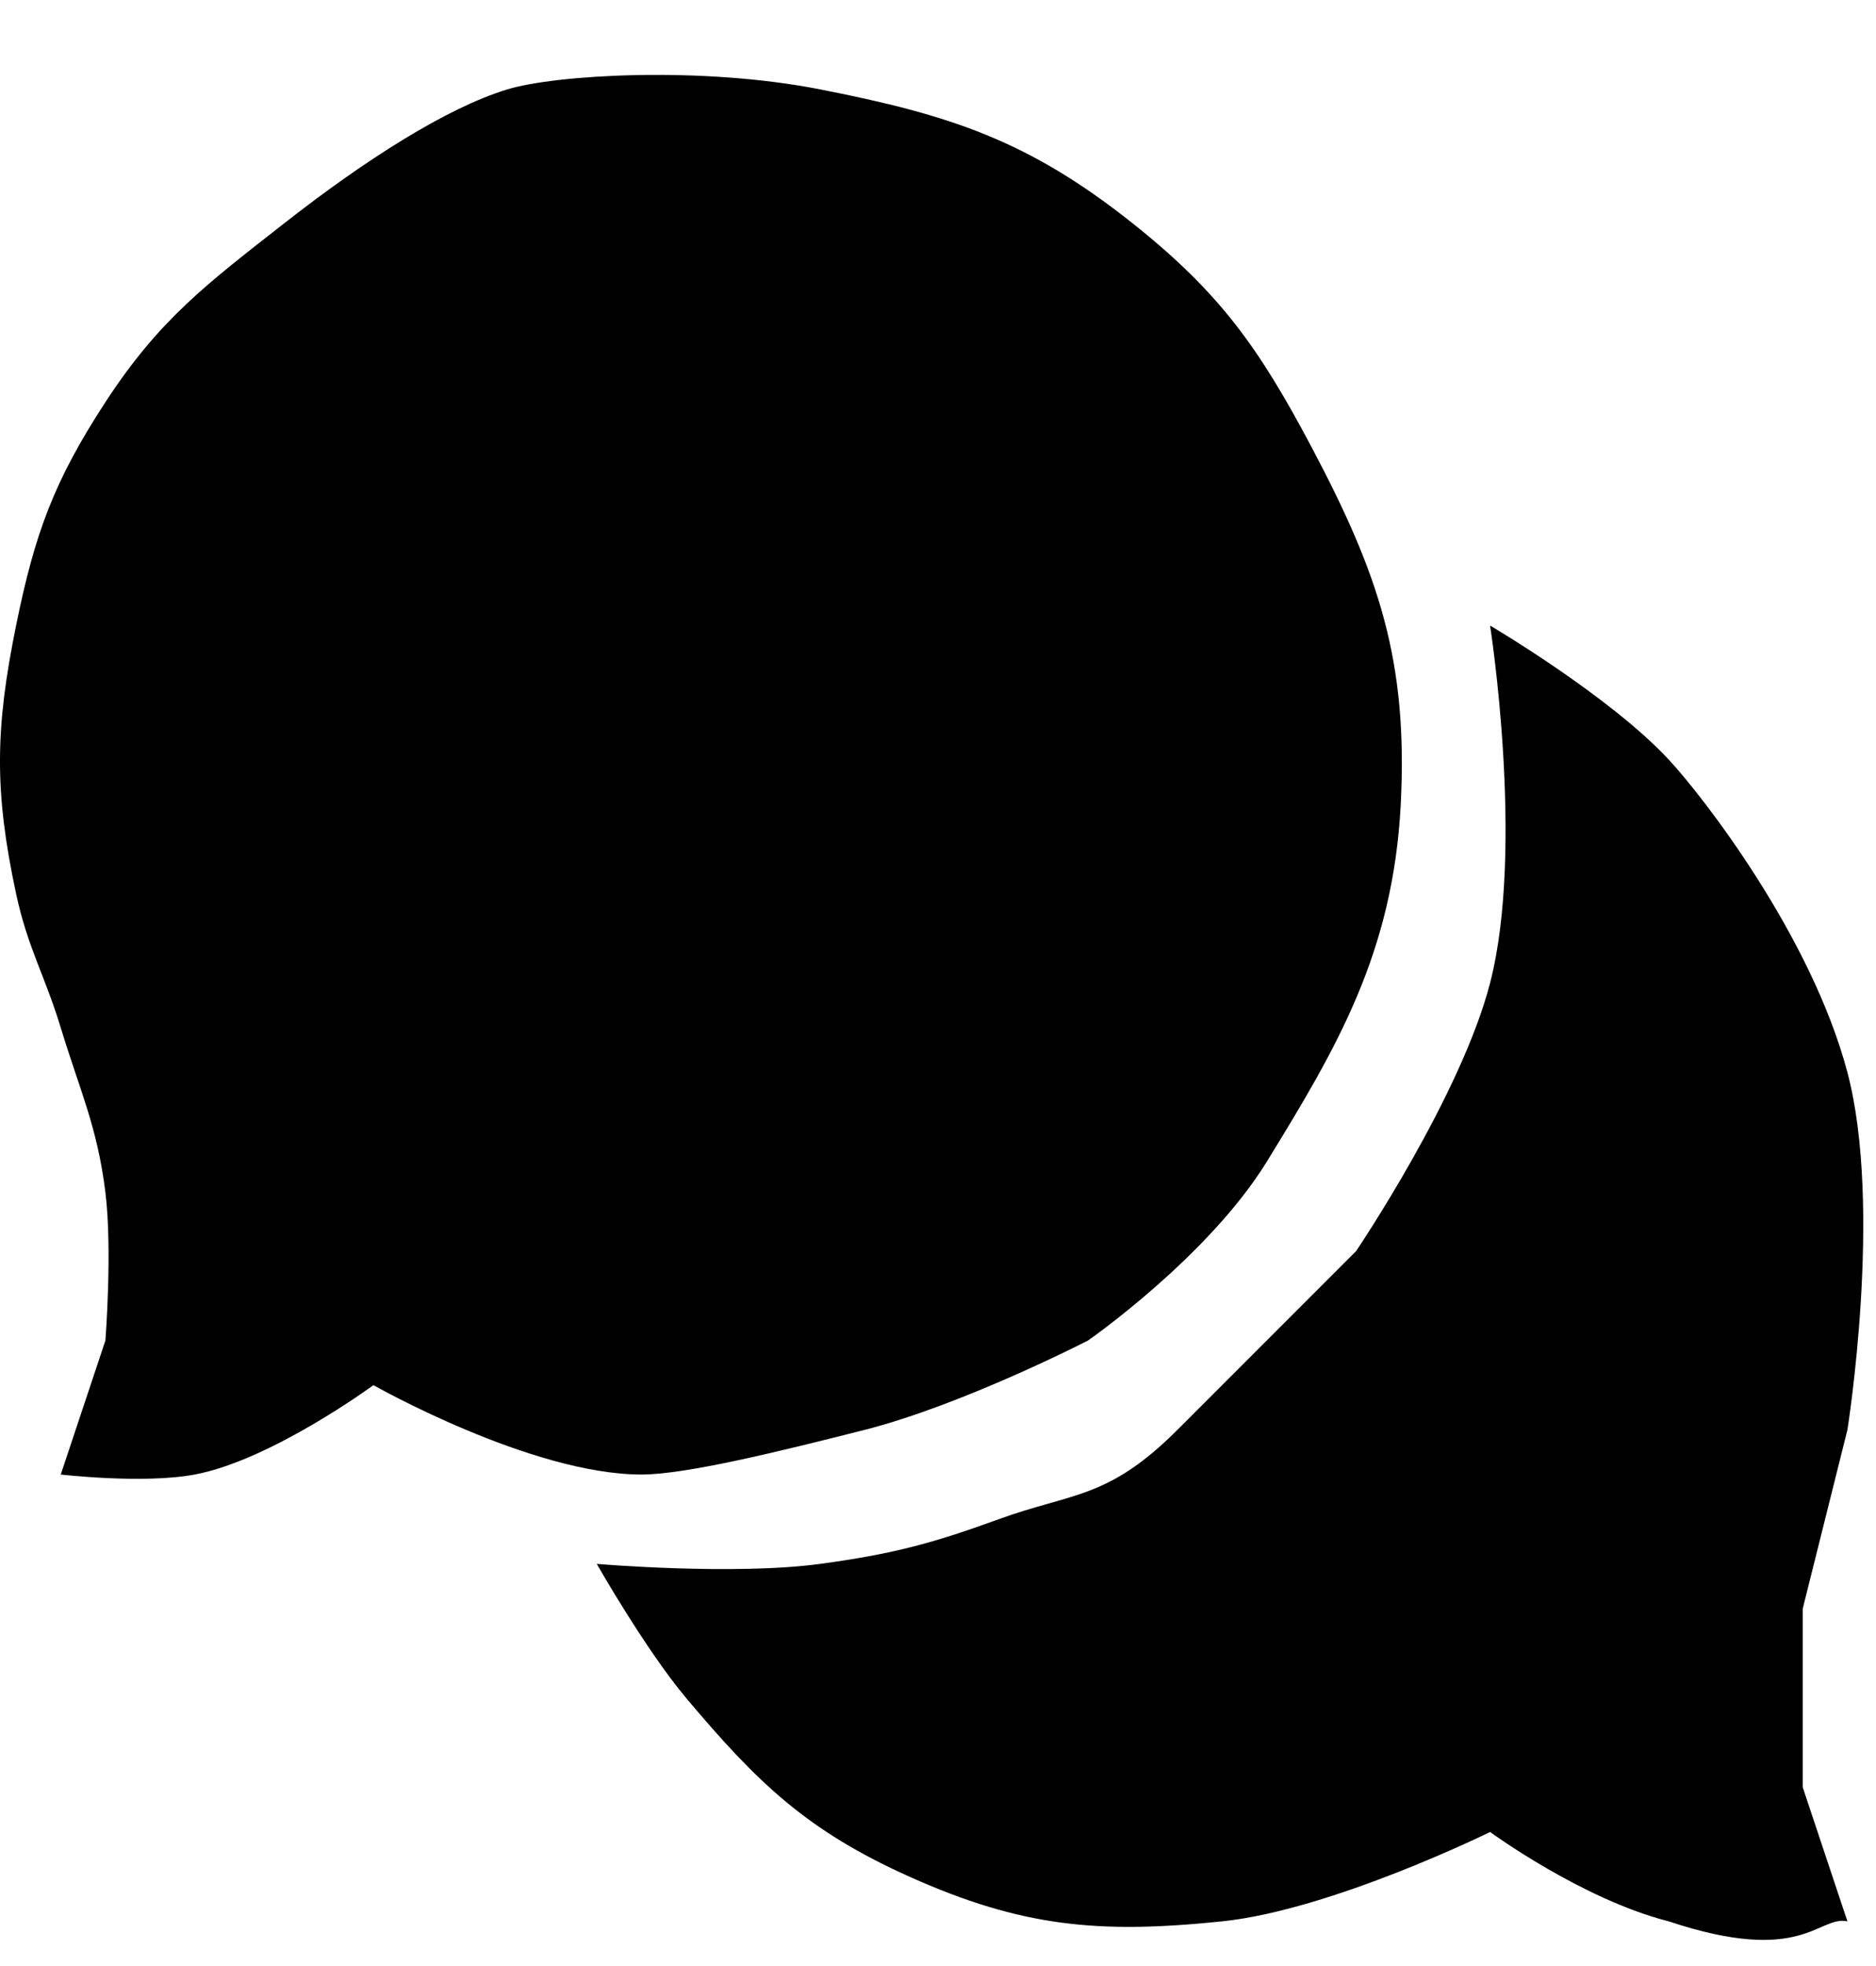 <svg viewBox="0 0 21 22" fill="none" xmlns="http://www.w3.org/2000/svg" id="messages">
<path d="M18.68 8.5C18.015 7.785 16.68 7 16.68 7C16.68 7 17.07 9.487 16.68 11C16.352 12.268 15.18 14 15.18 14L13.18 16C12.399 16.781 12 16.701 11.18 17C10.423 17.276 9.977 17.392 9.18 17.5C8.212 17.631 6.68 17.5 6.68 17.5C6.68 17.5 7.227 18.461 7.68 19C8.484 19.957 9.039 20.488 10.18 21C11.439 21.565 12.306 21.642 13.68 21.5C14.908 21.373 16.68 20.5 16.68 20.5C16.68 20.5 17.711 21.255 18.68 21.5C20.18 22 20.353 21.431 20.68 21.5L20.18 20V18L20.68 16C20.68 16 21.079 13.51 20.68 12C20.277 10.478 19.071 8.921 18.68 8.5Z" fill="currentColor"/>
<path d="M2.18 16.5C1.604 16.608 0.68 16.5 0.68 16.5L1.18 15C1.18 15 1.259 13.985 1.18 13.343C1.088 12.603 0.897 12.213 0.68 11.5C0.5 10.909 0.309 10.604 0.18 10C-0.066 8.854 -0.054 8.148 0.18 7C0.389 5.969 0.605 5.381 1.18 4.5C1.783 3.575 2.31 3.181 3.18 2.5C4.076 1.797 5 1.206 5.68 1C6.215 0.837 7.838 0.737 9.18 1C10.639 1.286 11.516 1.574 12.68 2.5C13.658 3.278 14.094 3.895 14.68 5C15.434 6.423 15.762 7.392 15.68 9C15.594 10.666 14.959 11.733 14.18 13C13.524 14.065 12.18 15 12.18 15C12.18 15 10.783 15.719 9.68 16C8.733 16.24 7.68 16.5 7.18 16.5C5.945 16.5 4.18 15.5 4.18 15.5C4.18 15.5 3.038 16.339 2.18 16.5Z" fill="currentColor"/>
<circle cx="4" cy="9" r="1" fill="black"/>
<circle cx="8" cy="9" r="1" fill="black"/>
<circle cx="12" cy="9" r="1" fill="black"/>
</svg>
